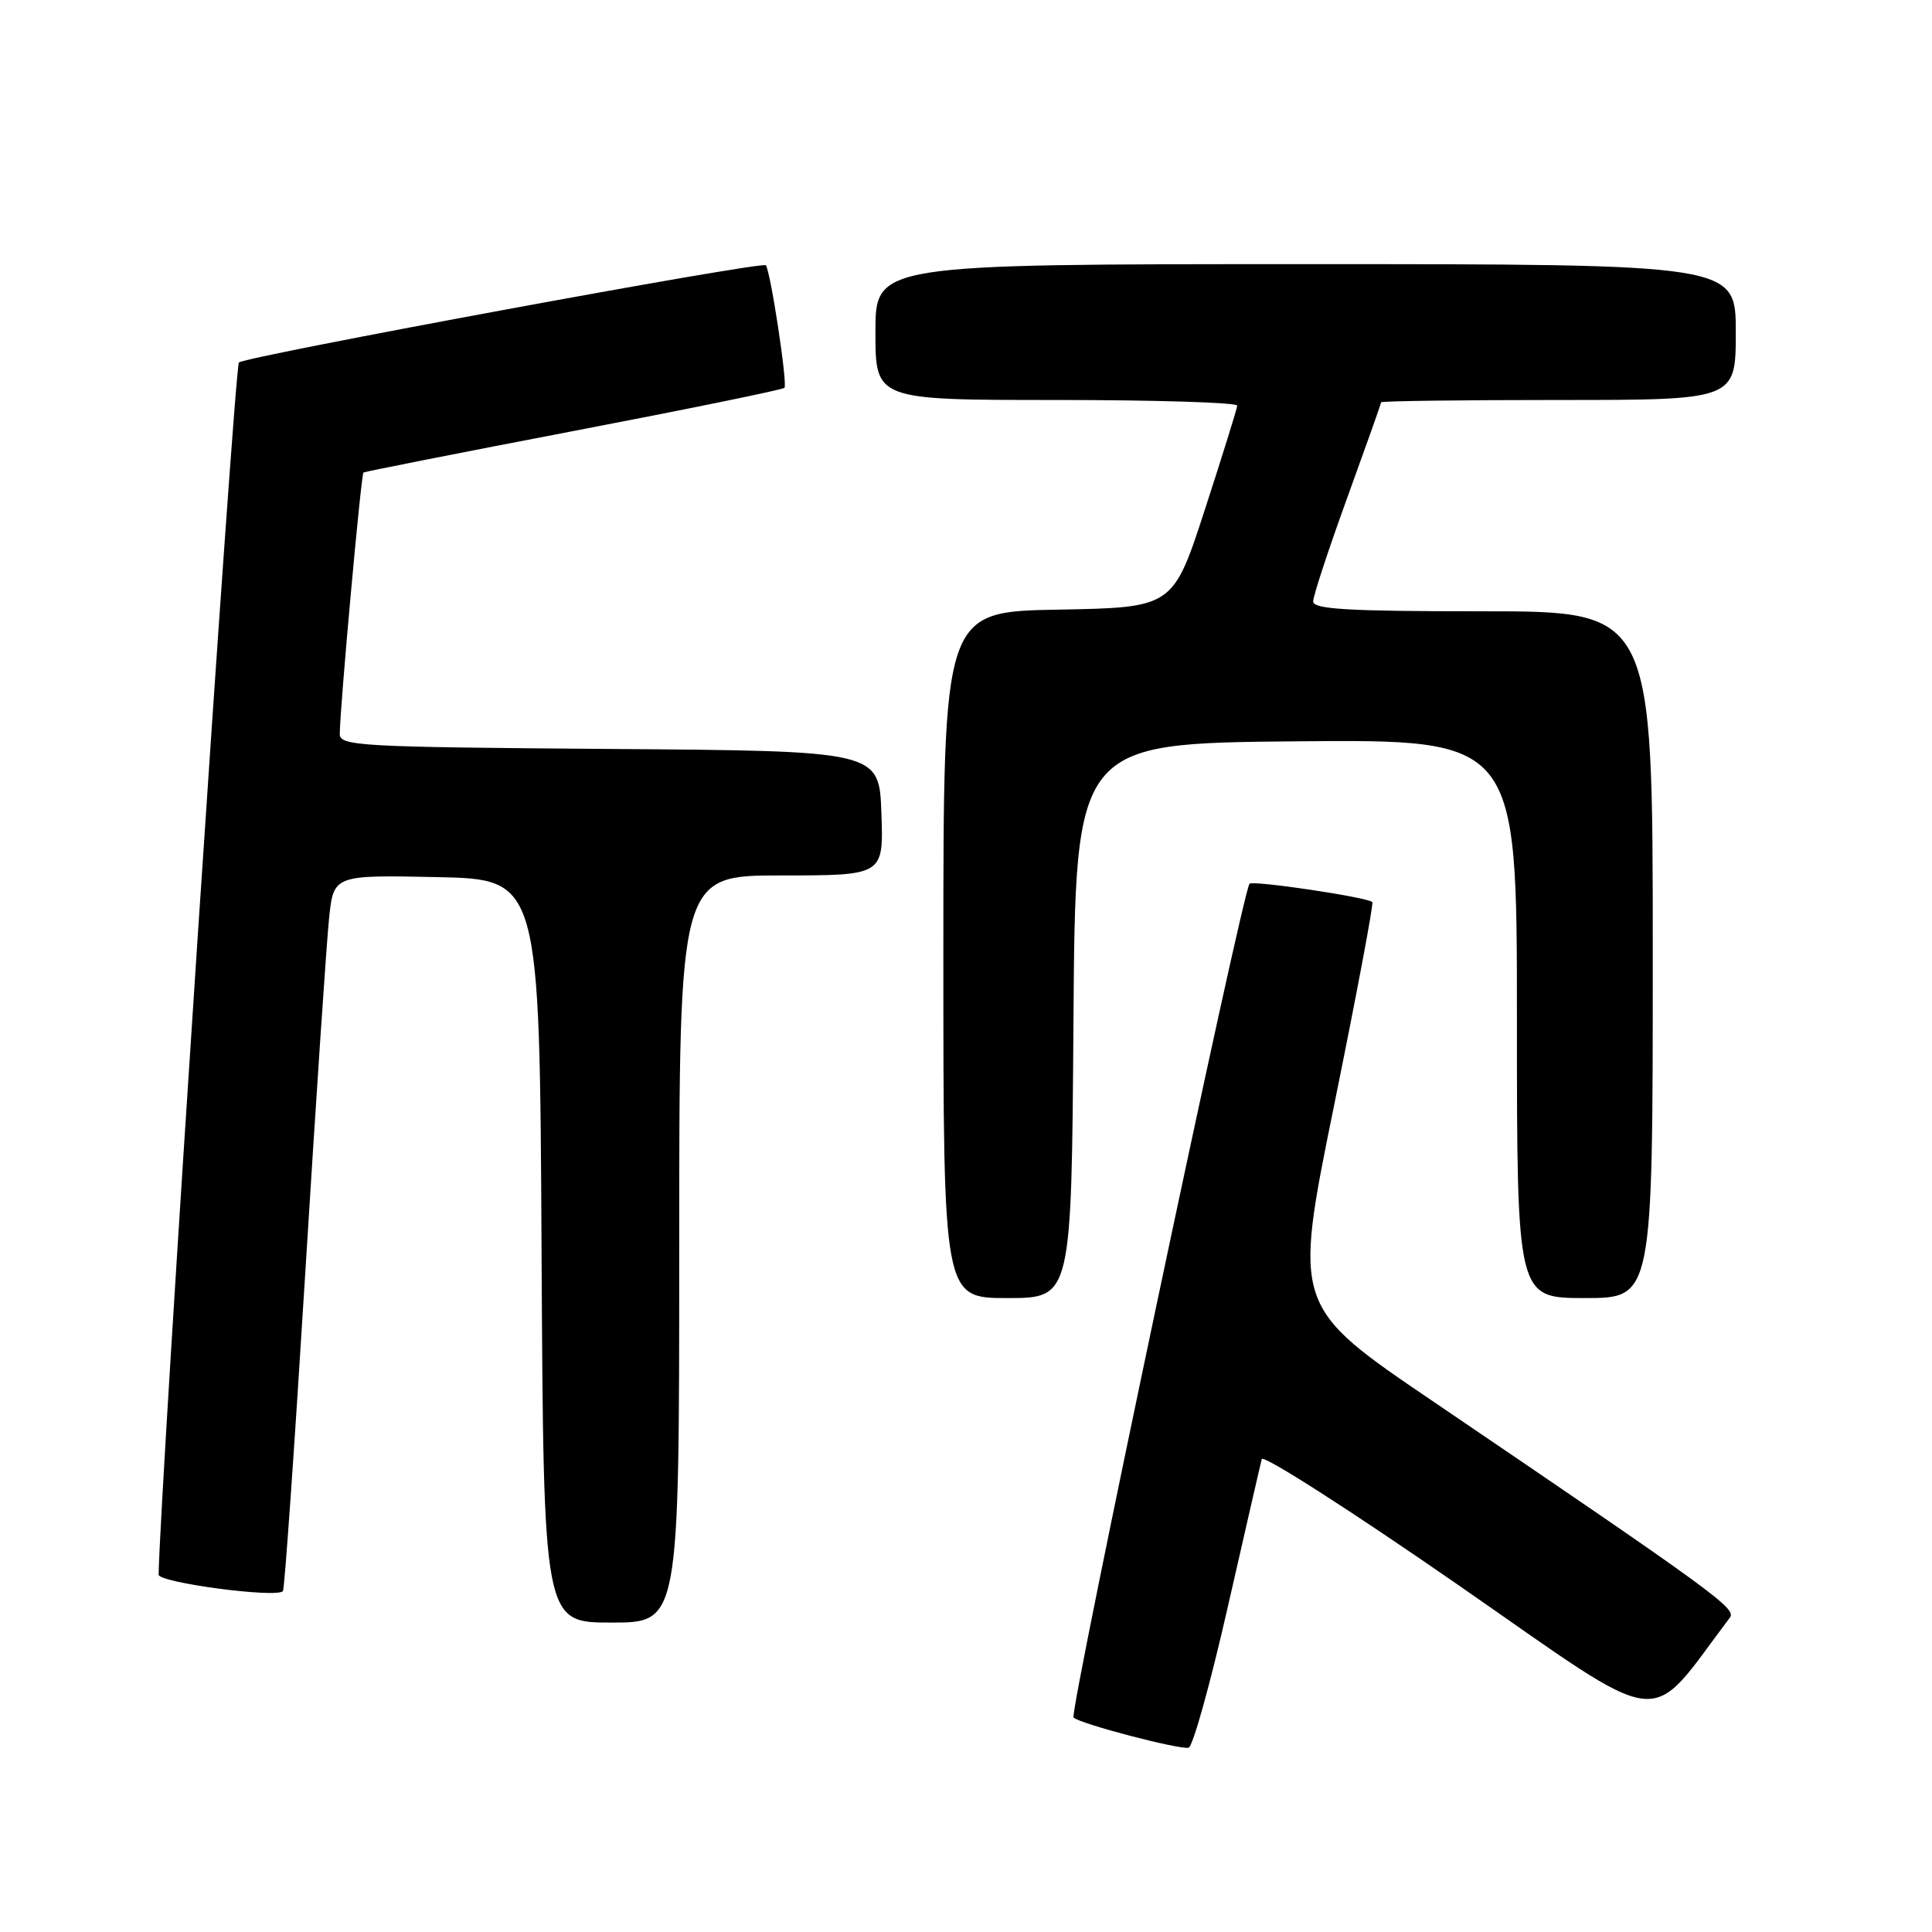 <?xml version="1.0" encoding="UTF-8" standalone="no"?>
<!DOCTYPE svg PUBLIC "-//W3C//DTD SVG 1.1//EN" "http://www.w3.org/Graphics/SVG/1.1/DTD/svg11.dtd" >
<svg xmlns="http://www.w3.org/2000/svg" xmlns:xlink="http://www.w3.org/1999/xlink" version="1.1" viewBox="0 0 256 256">
 <g >
 <path fill="currentColor"
d=" M 162.69 212.92 C 165.00 202.79 167.02 193.98 167.19 193.34 C 167.36 192.71 179.08 200.22 193.24 210.03 C 221.42 229.58 218.01 229.17 229.22 214.34 C 230.12 213.14 227.32 211.10 189.93 185.72 C 171.35 173.12 171.35 173.12 176.77 146.49 C 179.75 131.84 182.03 119.71 181.84 119.53 C 181.17 118.88 166.04 116.63 165.57 117.10 C 164.65 118.02 141.65 226.99 142.25 227.58 C 143.08 228.41 156.27 231.86 157.50 231.58 C 158.05 231.45 160.39 223.05 162.69 212.92 Z  M 90.00 165.50 C 90.00 116.00 90.00 116.00 103.54 116.00 C 117.08 116.00 117.08 116.00 116.79 107.75 C 116.50 99.50 116.50 99.50 80.75 99.24 C 47.56 98.99 45.00 98.85 45.02 97.24 C 45.07 93.44 47.85 62.83 48.16 62.61 C 48.35 62.49 60.87 60.01 76.00 57.11 C 91.12 54.21 103.70 51.64 103.94 51.39 C 104.39 50.95 102.08 35.79 101.47 35.15 C 100.93 34.59 32.59 47.21 31.66 48.03 C 31.06 48.57 21.16 197.99 21.02 208.65 C 21.00 209.70 36.56 211.78 37.49 210.84 C 37.70 210.63 39.02 191.80 40.43 168.98 C 41.84 146.17 43.27 124.90 43.60 121.72 C 44.20 115.94 44.20 115.94 57.85 116.22 C 71.50 116.50 71.50 116.50 71.76 165.75 C 72.02 215.00 72.02 215.00 81.01 215.00 C 90.00 215.00 90.00 215.00 90.00 165.50 Z  M 142.24 135.25 C 142.50 98.50 142.50 98.50 171.75 98.23 C 201.00 97.97 201.00 97.97 201.00 134.98 C 201.00 172.00 201.00 172.00 210.00 172.00 C 219.00 172.00 219.00 172.00 219.00 126.50 C 219.00 81.00 219.00 81.00 196.50 81.00 C 178.62 81.00 174.00 80.73 174.00 79.69 C 174.00 78.97 176.03 72.81 178.50 66.00 C 180.97 59.19 183.00 53.48 183.00 53.31 C 183.00 53.14 193.57 53.00 206.50 53.00 C 230.00 53.00 230.00 53.00 230.00 44.00 C 230.00 35.00 230.00 35.00 173.00 35.00 C 116.00 35.00 116.00 35.00 116.00 44.00 C 116.00 53.00 116.00 53.00 140.00 53.00 C 153.20 53.00 163.97 53.34 163.94 53.75 C 163.91 54.16 161.98 60.35 159.66 67.50 C 155.43 80.50 155.43 80.50 140.21 80.78 C 125.00 81.05 125.00 81.05 125.00 126.53 C 125.00 172.00 125.00 172.00 133.49 172.00 C 141.98 172.00 141.98 172.00 142.24 135.25 Z "/>
</g>
</svg>